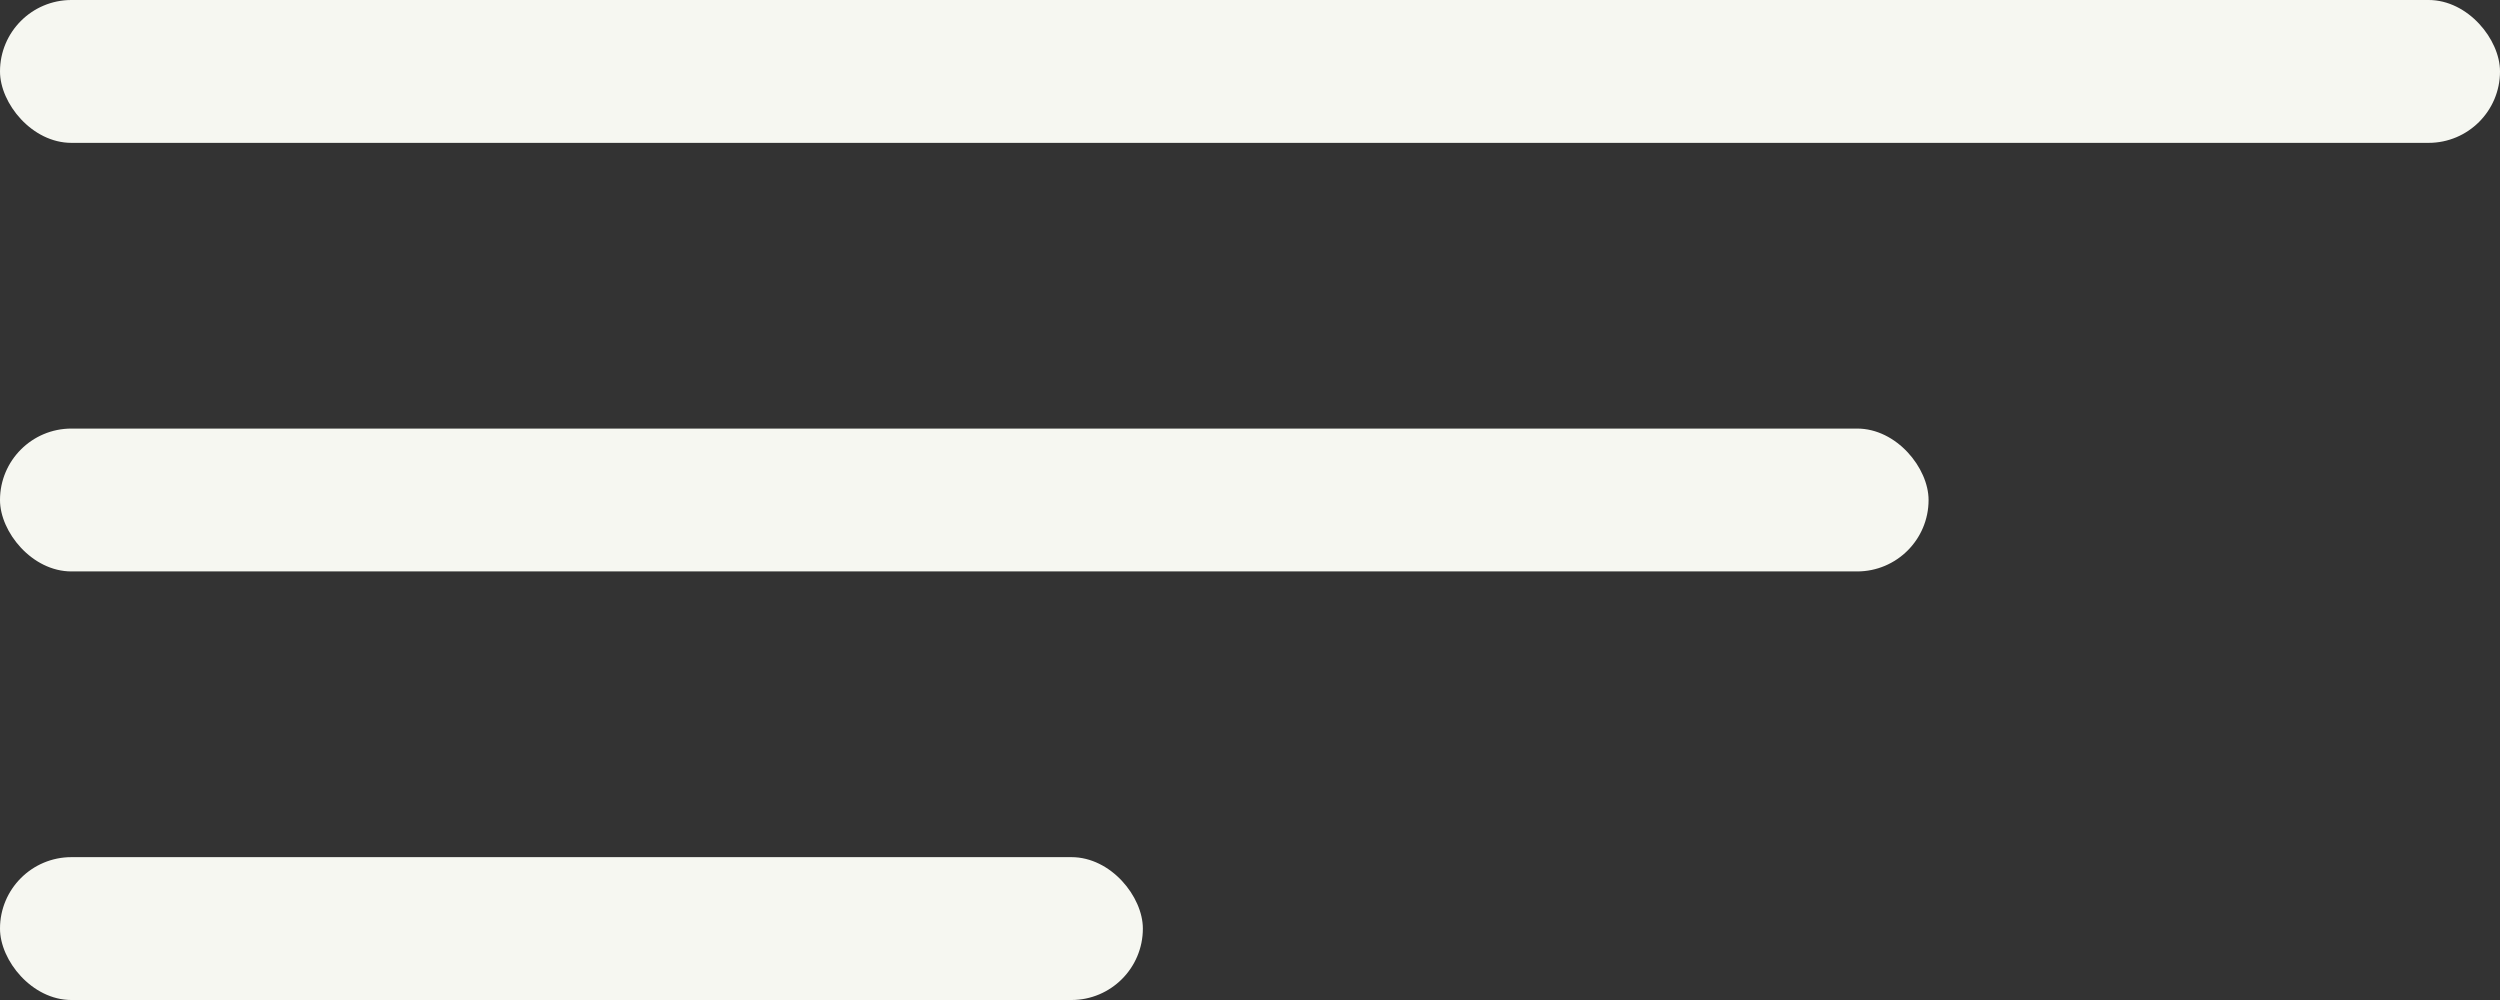 <svg xmlns="http://www.w3.org/2000/svg" width="35" height="14" fill="none"><rect width="100%" height="100%" fill="#333333" stroke="none"/><rect width="35" height="2" fill="#F6F7F1" rx="1"/><rect width="27" height="2" y="6" fill="#F6F7F1" rx="1"/><rect width="16" height="2" y="12" fill="#F6F7F1" rx="1"/></svg>